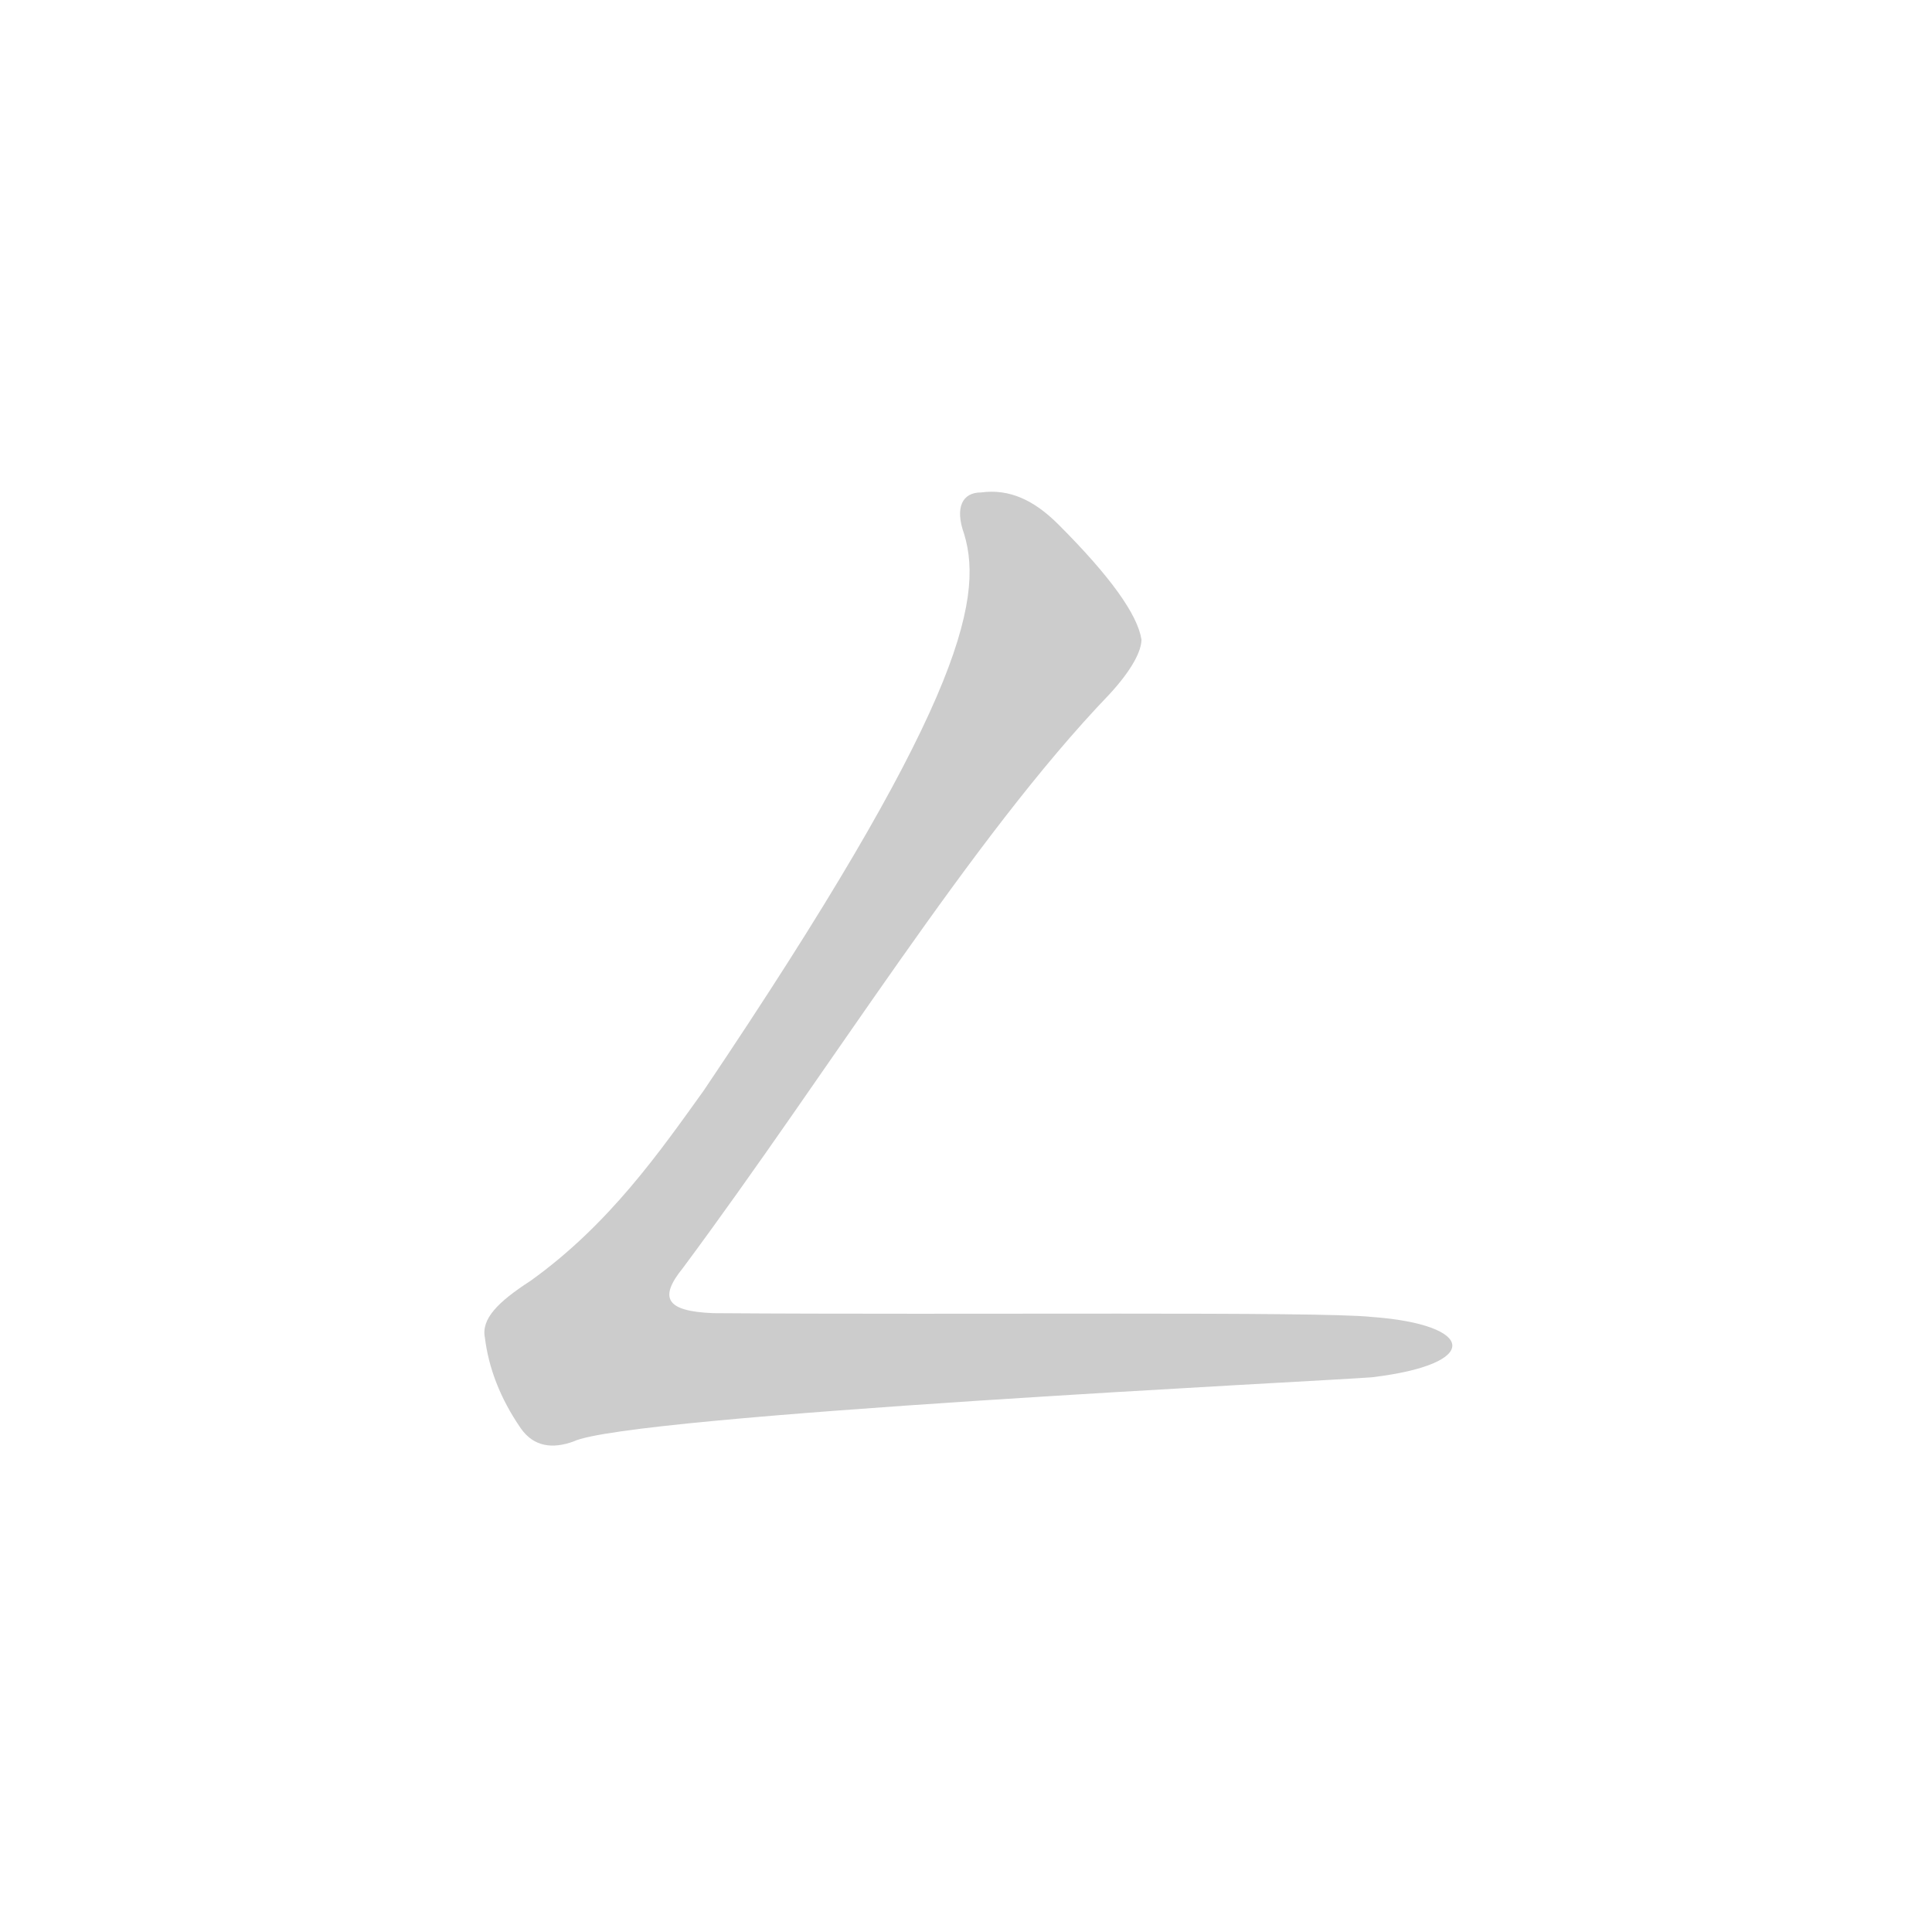 <!--
AnimCJK 2016-2022 Copyright FM&SH - https://github.com/parsimonhi/animCJK
Derived from:
    MakeMeAHanzi project - https://github.com/skishore/makemeahanzi
    Arphic PL KaitiM GB font
    Arphic PL UKai font
You can redistribute and/or modify this file under the terms of the Arphic Public License
as published by Arphic Technology Co., Ltd.
You should have received a copy of this license along with this file.
If not, see http://ftp.gnu.org/non-gnu/chinese-fonts-truetype/LICENSE.
-->
<svg id="z131275" class="acjk" version="1.1" viewBox="0 0 1024 1024" xmlns="http://www.w3.org/2000/svg" xmlns:xlink="http://www.w3.org/1999/xlink">
<style>
<![CDATA[
@keyframes zk {
	to {
		stroke-dashoffset:0;
	}
}
svg.acjk path[clip-path] {
	--t:0.8s;
	animation:zk 0.8s linear forwards 1s;
	stroke-dasharray:3337;
	stroke-dashoffset:3339;
	stroke-width:128;
	stroke-linecap:round;
	fill:none;
	stroke:#000;
}
svg.acjk path[id] {fill:#ccc;}
]]>
</style>
<path id="z131275d1" d="M727 698C699 695 513 697 378 696C353 695 349 688 362 672C440 567 515 444 588 368C600 355 605 345 605 339C603 326 589 306 561 278C548 265 535 259 520 261C510 261 506 269 511 283C522 319 507 379 373 578C350 610 323 649 281 679C264 690 255 699 257 709C259 725 265 741 276 757C283 767 293 768 304 764C333 750 702 732 727 730C786 723 782 702 727 698Z"/>
<defs>
	<clipPath id="z131275c1"><use xlink:href="#z131275d1"/></clipPath>
</defs>
<path style="--d:1s;" pathLength="3333" clip-path="url(#z131275c1)" d="M518 271L555 343L309 710L325 730L763 711"/>
</svg>